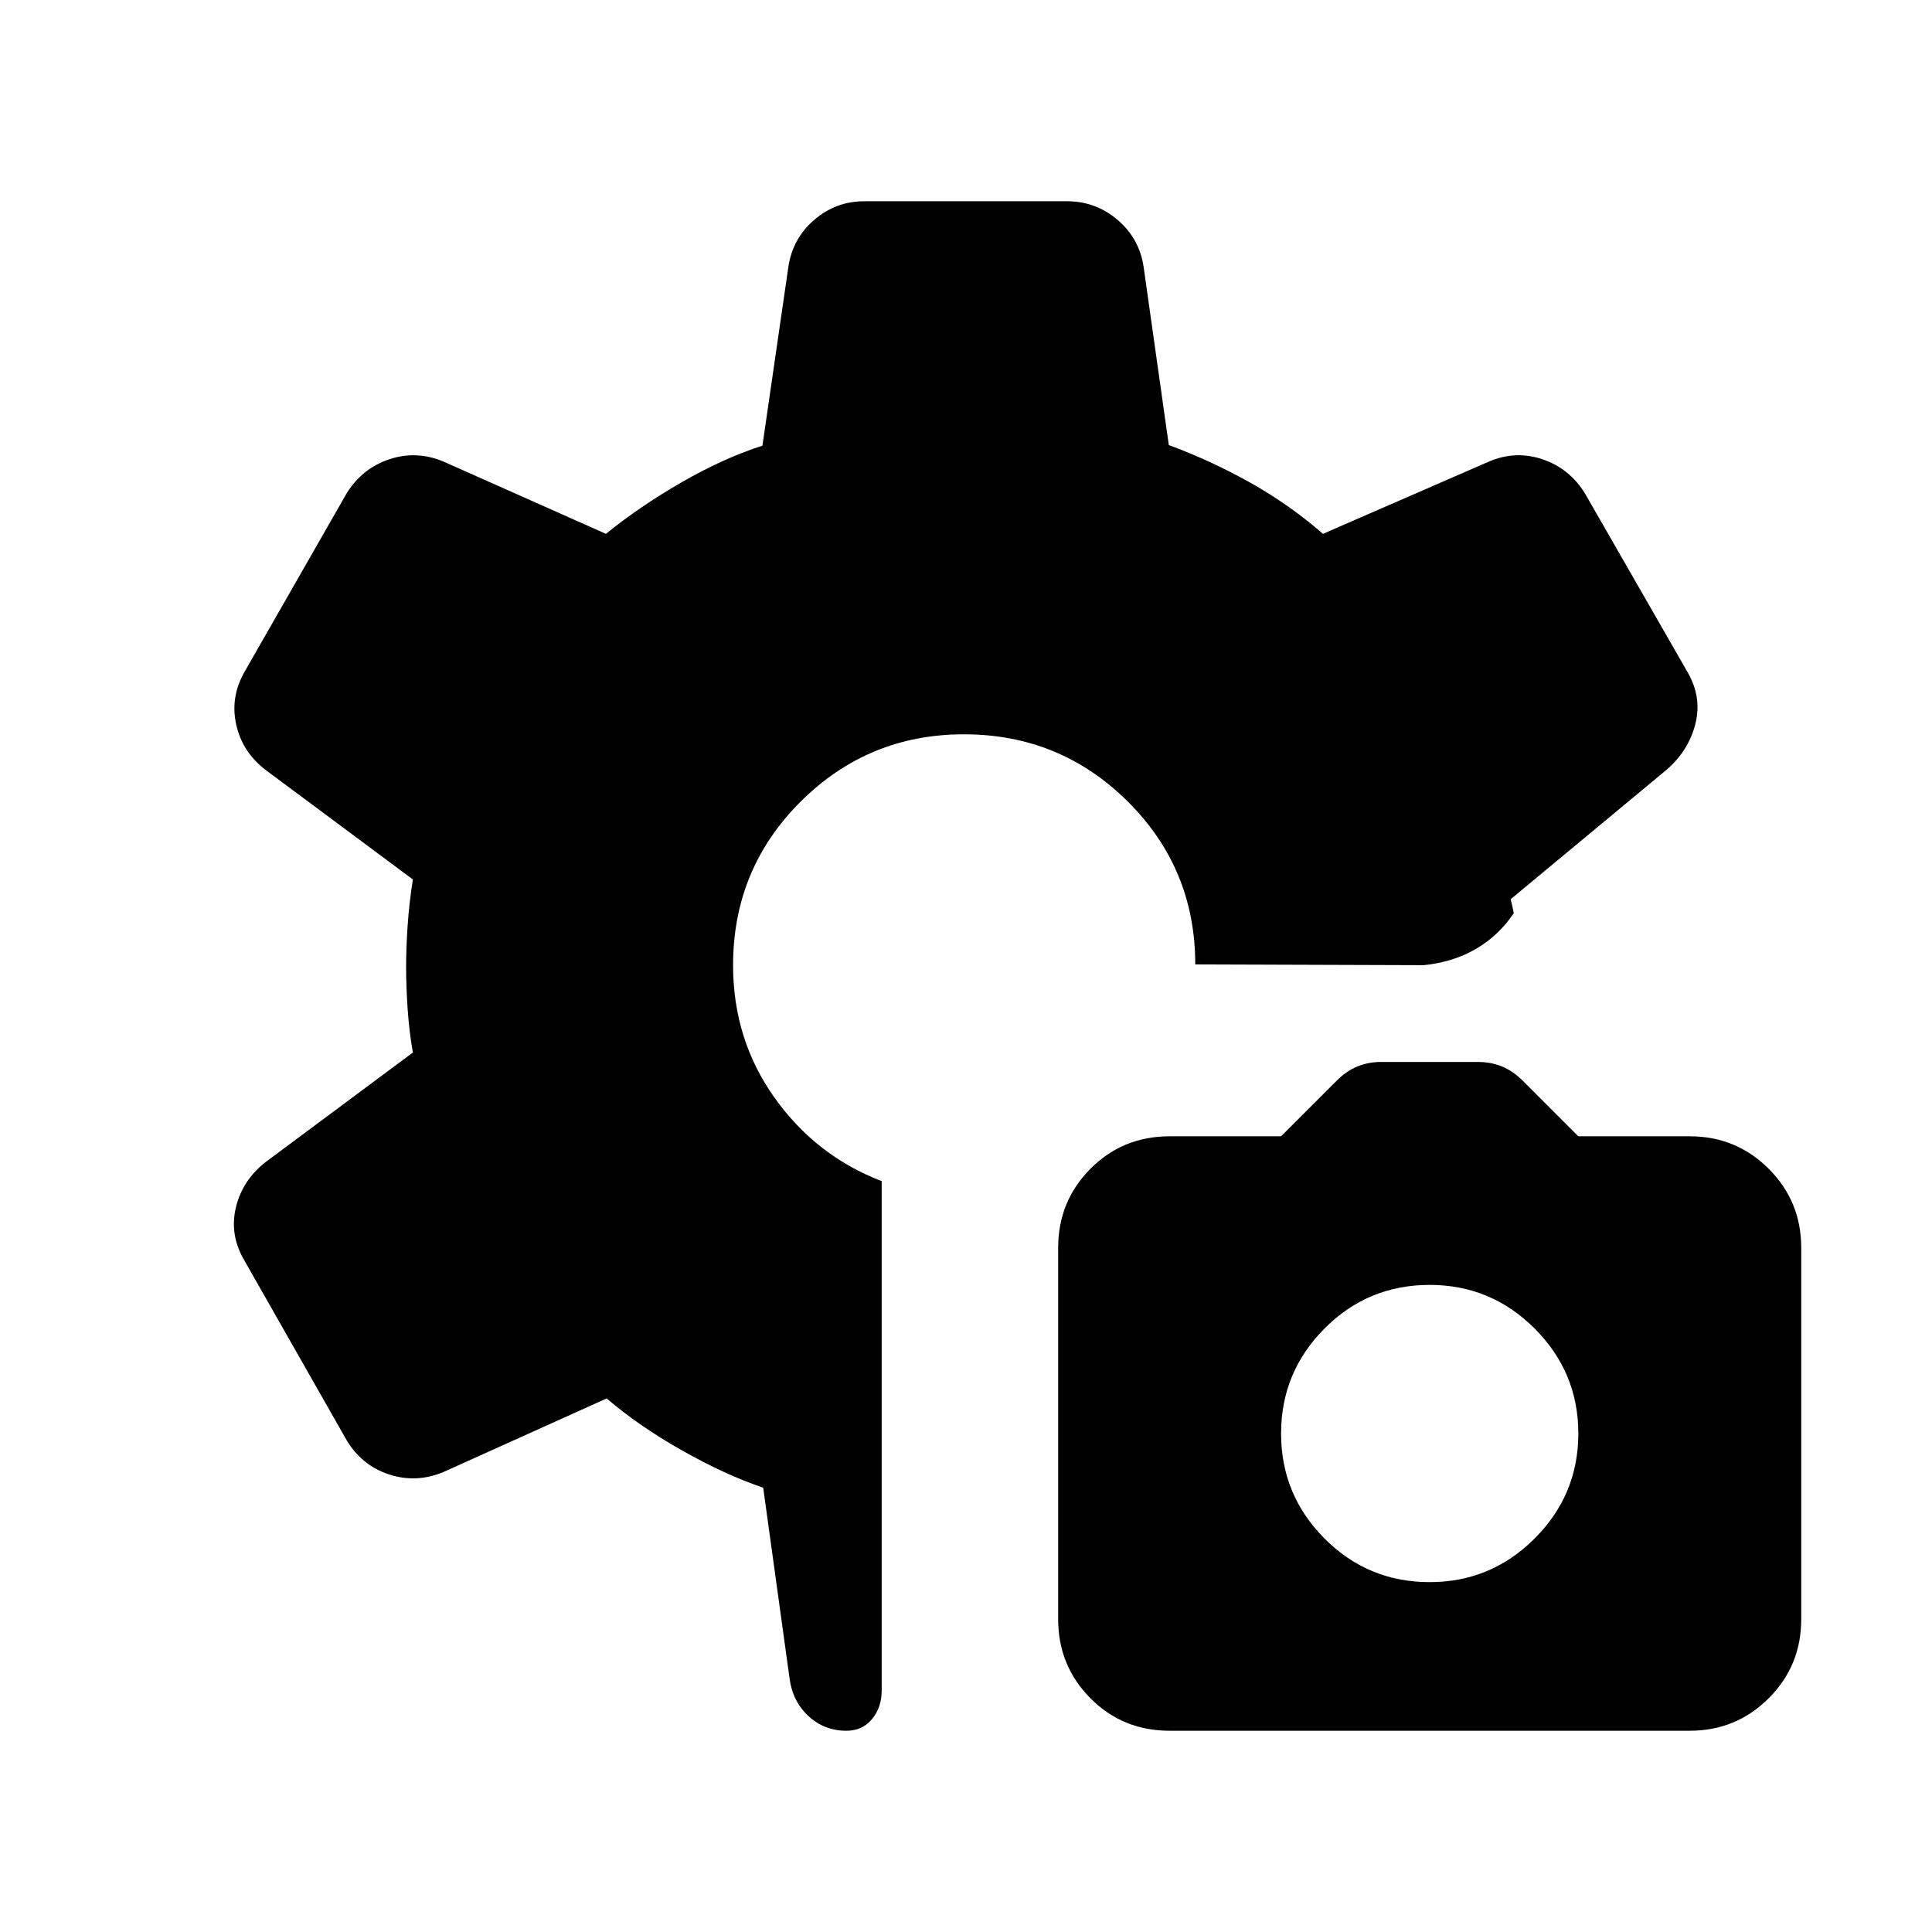 <svg xmlns="http://www.w3.org/2000/svg" height="40" viewBox="0 -960 960 960" width="40"><path d="M581.18-100q-23.33 0-39.36-16.16-16.02-16.15-16.02-39.23V-340q0-23.08 16.02-39.23 16.03-16.15 39.36-16.15h55.38l27.59-27.59q4.93-4.93 10.39-7.13 5.47-2.21 11.46-2.21h48.56q6.25 0 11.71 2.21 5.47 2.2 10.4 7.13l27.59 27.59h55.38q23.08 0 39.23 16.15T895.02-340v184.61q0 23.08-16.15 39.23Q862.72-100 839.64-100H581.18Zm129.23-73.85q30.46 0 52.15-21.69 21.7-21.69 21.7-52.15 0-30.46-21.7-52.16-21.69-21.69-52.15-21.69-30.72 0-52.28 21.69-21.57 21.7-21.57 52.16 0 30.46 21.57 52.15 21.56 21.69 52.28 21.69ZM420.54-100q-11.01 0-18.87-7.34-7.87-7.34-9.34-18.66l-13.1-94.77q-19.05-6.46-40.47-18.59-21.43-12.13-37.3-25.77l-80.95 36.49q-13.56 5.74-27.19 1.28t-21.19-17.2l-50.62-88.98q-7.56-12.74-4.31-26.42 3.25-13.67 14.9-22.71L205.16-437q-1.8-10-2.58-21.31-.78-11.31-.78-21.11 0-9.81.78-21.05.78-11.25 2.58-22.53l-73.06-54.33q-11.79-8.98-14.78-22.88-2.99-13.89 4.58-26.64l50.23-87.82q7.66-12.51 21.24-17.09 13.58-4.57 27.14 1.17l80.57 35.85q17.02-13.77 37.78-25.71 20.76-11.93 39.99-18.11l12.92-89.05q2.21-14.11 12.94-23.25 10.72-9.14 24.7-9.14H530.2q14.14 0 24.98 9.14t13.05 23.25l12.54 88.76q20.72 7.62 40.29 18.58 19.58 10.96 36.32 25.53l82.34-35.85q13.31-5.74 26.8-1.17 13.49 4.58 21.12 17.09l50.64 88.21q7.56 12.74 4.13 26.21-3.43 13.47-14.51 22.92l-77.26 64.15q.51 1.92.83 3.46.32 1.54.71 3.46-7.33 11.03-18.69 17.7-11.36 6.66-26.05 8.15l-113.52-.38q0-47.66-33.6-81T479-595.13q-47.59 0-81.17 33.45-33.57 33.45-33.57 81.3 0 36.82 20.55 65.75 20.55 28.94 53.29 41.53v253.18q0 8.27-4.77 14.09-4.77 5.83-12.79 5.83Z"/></svg>